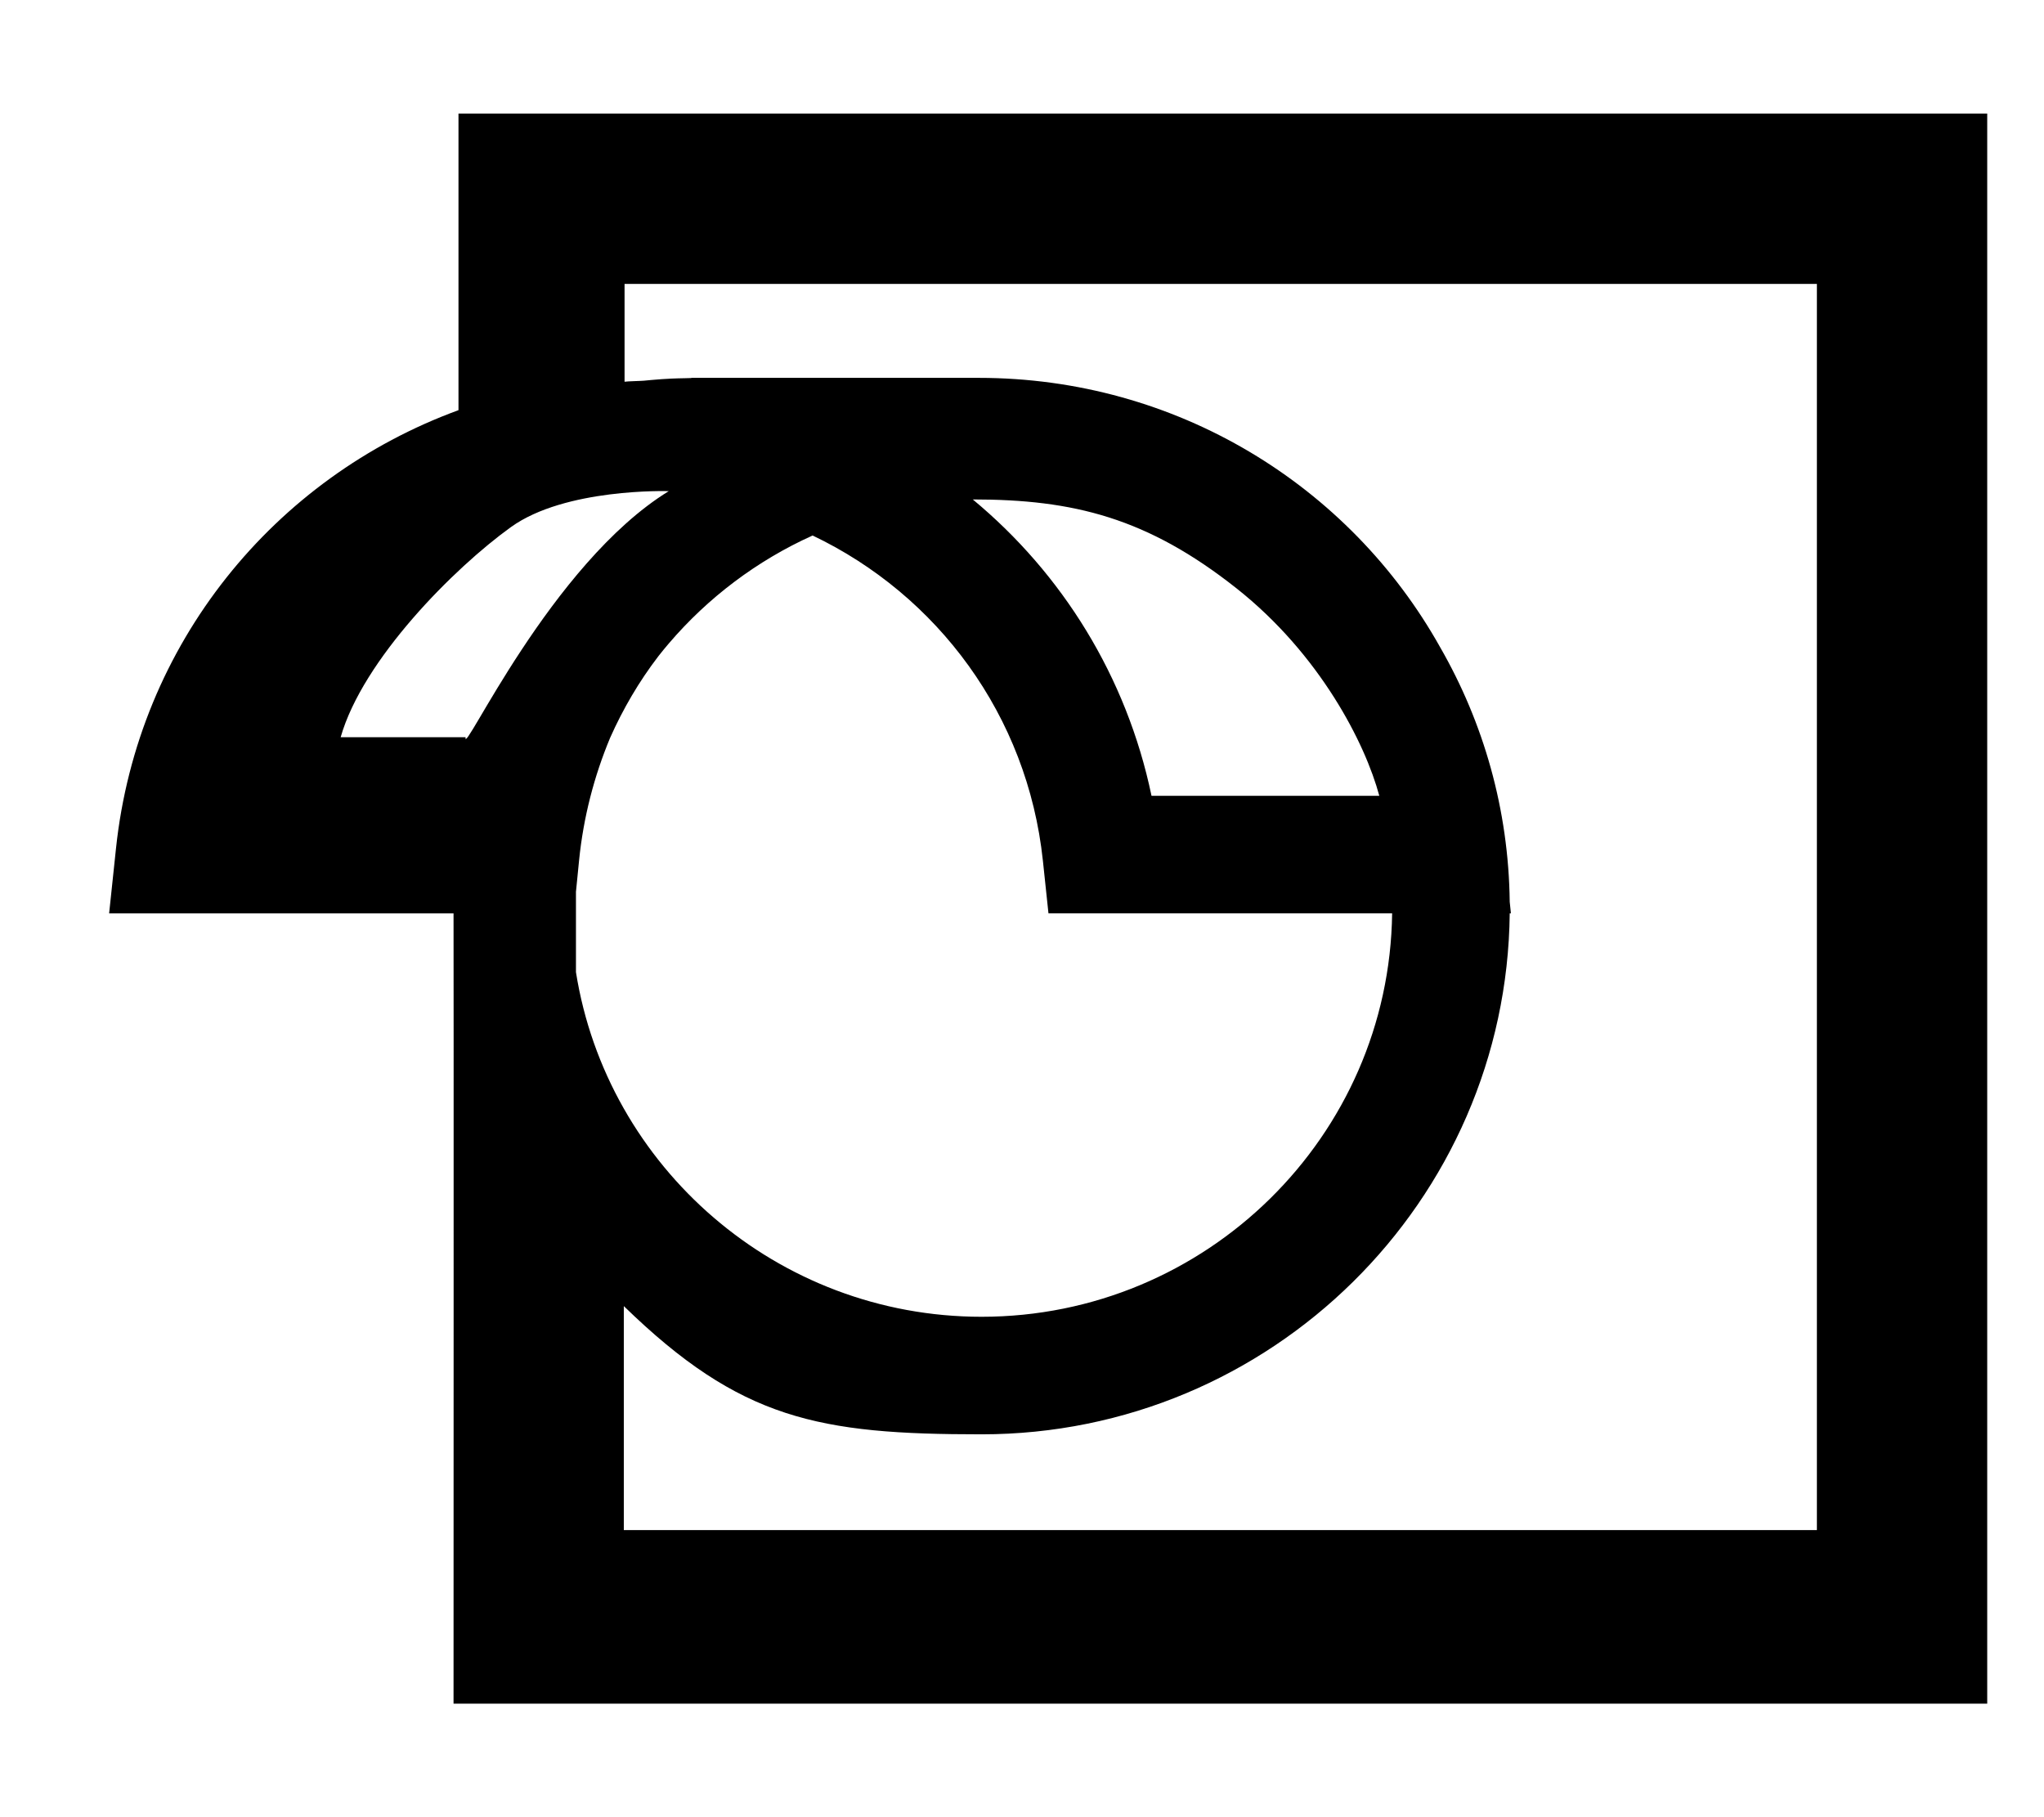 <?xml version="1.0" encoding="utf-8"?>
<!-- Generator: Adobe Illustrator 15.0.2, SVG Export Plug-In . SVG Version: 6.00 Build 0)  -->
<!DOCTYPE svg PUBLIC "-//W3C//DTD SVG 1.1//EN" "http://www.w3.org/Graphics/SVG/1.1/DTD/svg11.dtd">
<svg version="1.1" xmlns="http://www.w3.org/2000/svg" xmlns:xlink="http://www.w3.org/1999/xlink" x="0px" y="0px" width="36px"
	 height="32px" viewBox="0 0 36 32" enable-background="new 0 0 36 32" xml:space="preserve">
<g id="Layer_1" display="none">
	<g display="inline">
		<path fill-rule="evenodd" clip-rule="evenodd" d="M18.043,0.884c-8.329,0-15.082,6.752-15.082,15.081
			c0,8.329,6.753,15.082,15.082,15.082c8.327,0,15.08-6.753,15.08-15.082C33.123,7.636,26.37,0.884,18.043,0.884z M18.044,22.015
			c-3.341,0-6.049-2.708-6.049-6.048c0-3.341,2.708-6.049,6.049-6.049c3.34,0,6.049,2.708,6.049,6.049
			C24.093,19.307,21.384,22.015,18.044,22.015z"/>
	</g>
</g>
<g id="Layer_2" display="none">
	<path display="inline" d="M30.14,18.761l-5.246-6.008l-9.447,8.019l-3.822-3.337l-5.725,3.942v1.939H30.14V18.761z M12.058,19.963
		l-1.709,1.853l0.297-1.752l-1.768,0.151l2.589-1.896l2.561,2.126L12.058,19.963z M27.215,19.981l-2.132-2.054l-2.579,3.286
		l0.202-4.277l-2.398,0.768l4.571-4.021l3.831,4.186l-1.966-0.697L27.215,19.981z M14.721,14.898c1.246,0,2.256-1.009,2.256-2.255
		c0-1.246-1.01-2.255-2.256-2.255c-1.245,0-2.255,1.01-2.255,2.255C12.466,13.889,13.476,14.898,14.721,14.898z M2.035,4.866v22.268
		H34V4.866H2.035z M31.137,24.292H4.926V7.706h26.21V24.292z"/>
</g>
<g id="Layer_3" display="none">
	<path display="inline" d="M18.5-0.005c-5.345,0-9.678,4.333-9.678,9.679s4.333,9.679,9.678,9.679l0.063-0.003
		c-1.367,4.4-3.459,10.522-3.708,11.193c-0.227,0.612-0.253,1.462-0.03,1.462c0.054,0,0.124-0.051,0.208-0.167
		c3.132-4.32,12.531-13.526,13.09-21.141c0.035-0.336,0.056-0.678,0.056-1.023C28.179,4.328,23.846-0.005,18.5-0.005z
		 M18.428,13.318c-2.134,0-3.864-1.73-3.864-3.865s1.73-3.865,3.864-3.865c2.134,0,3.865,1.73,3.865,3.865
		S20.562,13.318,18.428,13.318z"/>
</g>
<g id="Layer_4" display="none">
	<path display="inline" d="M14.418,26.897c-1.402,0-2.54,1.137-2.54,2.54c0,1.402,1.138,2.539,2.54,2.539
		c1.403,0,2.542-1.137,2.542-2.539C16.96,28.034,15.821,26.897,14.418,26.897z M32.938,17.787l0.012-12.03L10.929,3.886
		l-0.859-3.918L4.968-0.005c0,0-1.657,0.046-1.623,1.487c0.032,1.381,1.968,1.456,1.968,1.456l2.5,0.011l3.456,17.043l-1.36,4.375
		c0,0.893,0.725,1.617,1.618,1.617l16.972-0.062c0.894,0,1.617-0.537,1.617-1.43S29.392,23,28.498,23L13.25,22.98l0.798-3.055
		L32.938,17.787z M27.712,7.824L30.336,8l0.016,3.192h-2.64V7.824z M27.712,12.83h2.647l0.013,2.67l-2.66,0.275V12.83z
		 M22.712,7.488l3.362,0.226v3.478h-3.362V7.488z M22.712,12.83h3.362v3.115l-3.362,0.348V12.83z M17.629,7.147l3.362,0.226v3.819
		h-3.362V7.147z M17.629,12.83h3.362v3.642l-3.362,0.348V12.83z M12.013,6.77l3.979,0.267v4.155h-3.258L12.013,6.77z M13.319,14.784
		L13,12.83h2.991v4.16l-2.14,0.222L13.319,14.784z M25.418,26.897c-1.402,0-2.54,1.137-2.54,2.54c0,1.402,1.138,2.539,2.54,2.539
		c1.403,0,2.542-1.137,2.542-2.539C27.96,28.034,26.821,26.897,25.418,26.897z"/>
</g>
<g id="Layer_5" display="none">
	<path display="inline" d="M13.009,24.963h12.957v-1.996H13.009V24.963z M5.006,24.963h5.961v-1.996H5.006V24.963z M5.006,21.963
		h5.961v-1.996H5.006V21.963z M10.917,10.989H5.005v7.938h5.912V10.989z M25.927,6.926H4.99v2.993h20.937V6.926z M31,12V2H0v25
		c0,1.656,1.343,3,3,3h30c1.657,0,3-1.344,3-3V12H31z M28,26c0,0.553-0.447,1-1,1H4c-0.553,0-1-0.447-1-1V6c0-0.552,0.447-1,1-1h23
		c0.553,0,1,0.448,1,1V26z M33,26c0,0.553-0.447,1-1,1s-1-0.447-1-1V14h2V26z M13.009,12.963h12.957v-1.996H13.009V12.963z
		 M13.009,15.963h12.957v-1.996H13.009V15.963z M13.009,21.963h12.957v-1.996H13.009V21.963z M13.009,18.963h12.957v-1.996H13.009
		V18.963z"/>
</g>
<g id="Layer_6" display="none">
	<path display="inline" d="M14.009,22.327L24.968,16L14.009,9.672V22.327z M17.969,0.011C9.139,0.011,1.979,7.17,1.979,16
		c0,8.831,7.159,15.99,15.99,15.99c8.83,0,15.989-7.159,15.989-15.99C33.958,7.17,26.799,0.011,17.969,0.011z M17.969,29
		c-7.18,0-13.001-5.82-13.001-13c0-7.179,5.821-13,13.001-13c7.179,0,13,5.821,13,13C30.97,23.18,25.148,29,17.969,29z"/>
</g>
<g id="Layer_7" display="none">
	<path display="inline" d="M18.134,14.416c-0.925,0-1.675,0.75-1.675,1.676c0,0.924,0.75,1.674,1.675,1.674
		c0.926,0,1.676-0.75,1.676-1.674C19.81,15.166,19.06,14.416,18.134,14.416z M12.806,14.416c-0.925,0-1.675,0.75-1.675,1.676
		c0,0.924,0.75,1.674,1.675,1.674c0.926,0,1.676-0.75,1.676-1.674C14.481,15.166,13.731,14.416,12.806,14.416z M18,3.85
		c-8.832,0-15.992,5.407-15.992,12.077c0,2.75,1.231,5.277,3.28,7.307L3.432,28.15l5.657-2.195c2.547,1.293,5.612,2.049,8.912,2.049
		c8.833,0,15.992-5.406,15.992-12.077C33.992,9.257,26.833,3.85,18,3.85z M18.116,24.924c-7.204,0-13.044-4.051-13.044-9.045
		c0-4.996,5.84-9.045,13.044-9.045c7.205,0,13.045,4.05,13.045,9.045C31.161,20.873,25.321,24.924,18.116,24.924z M23.479,14.416
		c-0.925,0-1.675,0.75-1.675,1.676c0,0.924,0.75,1.674,1.675,1.674c0.926,0,1.676-0.75,1.676-1.674
		C25.155,15.166,24.405,14.416,23.479,14.416z"/>
</g>
<g id="Layer_8" display="none">
	<path display="inline" d="M24.264,21.076c0,0-0.68-0.018-0.761,1.01c-0.08,1.029,0.25,1.406,0.391,1.211
		C24.034,23.104,24.881,20.876,24.264,21.076z M18,0.001C9.178,0.001,2.001,7.178,2.001,16c0,8.822,7.177,15.999,15.999,15.999
		c8.821,0,15.999-7.177,15.999-15.999C33.999,7.178,26.821,0.001,18,0.001z M5.398,18.814C5.195,17.907,5.08,16.967,5.08,16
		c0-0.361,0.025-0.716,0.054-1.07c0.277,0.678,0.834,1.522,1.333,2.041C6.981,17.504,5.95,18.072,5.398,18.814z M6.046,20.885
		c0.385,0.254,0.836,0.497,1.263,0.758c1.142,0.699,0.705,1.142,0.947,2.139c0.076,0.311,0.269,0.761,0.509,1.235
		C7.61,23.835,6.682,22.436,6.046,20.885z M18,28.92c-2.697,0-5.201-0.833-7.275-2.252c-0.071-0.556-0.2-1.327,0.083-1.908
		c0.517-1.057,0.967-3.197,0.898-4.707c-0.069-1.511-1.255-1-2.049-1.691c-0.793-0.691-1.93-1.773-2.662-2.041
		c-0.731-0.268-1.74-1.463-1.293-1.26c0.447,0.203-0.005-0.561-0.296-0.938c-0.084-0.109-0.116-0.207-0.126-0.303
		c0.07-0.409,0.159-0.81,0.266-1.205c0.239-0.402,0.824-0.663,1.402-1.247c0.711-0.718,0.858-1.164,1.175-1.17
		c0.317-0.007,1.372-0.368,2.202-0.904s0.432-0.669,0.057-1.209c-0.376-0.54-0.186-0.948,0.624-1.677
		c0.589-0.53,0.392-1.03,0.097-1.313c0.562-0.356,1.147-0.676,1.763-0.944c-0.003,0.074-0.008,0.15-0.017,0.246
		c-0.089,0.922-0.631,2.392,0.5,1.635c1.131-0.757,1.589-1.035,2.058-1.514c0.357-0.365,1.054-0.887,1.181-1.356
		C17.052,3.11,17.522,3.08,18,3.08c1.949,0,3.791,0.446,5.45,1.223c-0.4,0.123-0.814,0.25-1.27,0.388
		c-1.126,0.34-1.325-0.774-2.065-1.093c-0.741-0.319-0.816,0.715-1.393,1.337c-0.577,0.622-0.515,1.125-0.461,1.691
		c0.053,0.566-0.511,0.091-1.25,0.145c-0.739,0.055-0.456,0.987,0.02,1.502s0.389,1.153,0.389,1.153s-0.33,0.032-1.009,0.296
		c-0.679,0.265-0.161,1.388-0.161,1.388s0.453,0.043,0.042,0.194c-0.411,0.15-0.65,1.363-1.047,1.992
		c-0.397,0.629-0.945,0.498-1.037,2.362c-0.091,1.865,3.065,1.815,4.042,2.077c0.977,0.261,0.292,3.345,0.369,4.465
		c0.077,1.119,0.642,2.957,1.489,3.429s1.431-0.937,1.855-1.604c0.426-0.667,1.117-2.248,1.132-2.788
		c0.015-0.539,1.202-2.793,1.793-3.616c0.592-0.823,0.017-1.099-0.317-1.538c-0.334-0.44,0.929-1.4,1.677-2.26
		s1.013-0.189,1.565,0.154c0.554,0.343,0.953,2.162,1.349,2.602c0.396,0.44,1.031-1.584,1.531-2.225
		c0.034-0.043,0.065-0.053,0.099-0.077c0.076,0.565,0.129,1.138,0.129,1.724C30.92,23.124,25.124,28.92,18,28.92z M21.54,11.235
		c-0.731,0.429-1.498,0.869-2.142,0.438c-0.645-0.431-1.783-1.3-1.783-1.3s0.053-0.832,0.642-0.629s0.672,1.351,1.022,0.868
		c0.35-0.484,0.412-1.065,0.845-0.617C20.557,10.443,22.271,10.806,21.54,11.235z"/>
</g>
<g id="Layer_9" display="none">
	<path display="inline" d="M27.041,8.059H9.12v1.97h17.921V8.059z M4.001,2.026v27.949h27.997V2.026H4.001z M29.127,27.039h-4.042
		v-8.688h-2.03v1.688h-4.041v-1.688h-1.959v8.688h-4.042v-8.688h-1.958v8.688H7.013v-11h0.001v-10h22.113V27.039z M22.032,11.999
		H9.12v1.971h12.913V11.999z"/>
</g>
<g id="Layer_10">
	<g>
		<path d="M35,2H8.075v5.223c-3.241,1.185-5.65,4.11-6.032,7.717l-0.121,1.144h6.066c0.004,0.399,0,13.917,0,13.917H35V2z M9,9.281
			c0.956-0.688,2.757-0.633,2.778-0.632C9.696,9.931,8.14,13.376,8.2,12.982h0.875H6C6.389,11.615,8,10,9,9.281z M24.293,14.014
			h-4.012c-0.438-2.098-1.574-3.915-3.148-5.219c1.771,0,3.072,0.321,4.647,1.567C23.244,11.52,24.044,13.085,24.293,14.014z
			 M10.145,15.695l0.054-0.544c0.076-0.76,0.266-1.485,0.547-2.159c0.227-0.509,0.508-0.99,0.845-1.43
			c0.003-0.004,0.006-0.009,0.01-0.013c0.057-0.074,0.118-0.146,0.178-0.217c0.689-0.807,1.553-1.46,2.533-1.902
			c2.197,1.048,3.785,3.167,4.056,5.727l0.098,0.926h6.053c-0.05,3.927-3.273,7.105-7.231,7.105c-3.603,0-6.598-2.635-7.144-6.069
			V15.695z M32,26.944H10.987V23c2.055,2,3.433,2.258,6.301,2.258c5.099,0,9.251-4.107,9.302-9.175h0.021l-0.021-0.202
			c-0.019-1.629-0.462-3.156-1.224-4.481c-1.596-2.854-4.649-4.746-8.128-4.746h-5.062v0.003c-0.037,0-0.073,0.002-0.109,0.003
			c-0.082,0.002-0.164,0.003-0.244,0.007c-0.115,0.005-0.23,0.014-0.345,0.024c-0.046,0.004-0.093,0.008-0.139,0.013
			C11.273,6.71,11.064,6.713,11,6.722V5h21V26.944z"/>
	</g>
</g>
<g id="Layer_11" display="none">
	<path display="inline" d="M12.892,6.744l-0.969-5.139L9.466,2.242l1.494,4.949C11.347,7.062,12.491,6.821,12.892,6.744z
		 M7.355,19.635c0.353-0.594,1.413-1.526,1.924-1.984c-1.028-1.797-0.27-3.544,0.613-4.684c0.72-0.93,3.194-2.272,5.117-1.318
		c0.313,0.156,0.801,0.613,1.055,0.835c0.583-0.332,1.993-1.095,2.645-1.299c-0.491-0.549-1.072-1.033-1.745-1.422
		c-3.398-1.962-7.744-0.798-9.706,2.601C5.909,14.7,6.039,17.484,7.355,19.635z M19.137,3.151l-2.499-0.845l-1.311,4.778
		c0.398,0.073,1.455,0.502,1.846,0.632L19.137,3.151z M20.494,10.276l4.13-3.271l-1.903-1.985l-3.76,3.872
		C19.271,9.164,20.229,9.971,20.494,10.276z M5.245,11.883l-5.079-1.42l-0.596,2.37l5.006,1.342
		C4.653,13.777,5.111,12.272,5.245,11.883z M31.277,18.847c-0.513,0-1.006,0.073-1.477,0.203c-0.581-4.046-4.052-7.158-8.258-7.158
		c-3.657,0-6.757,2.354-7.889,5.625c-0.166-0.015-0.332-0.024-0.501-0.024c-2.614,0-4.801,1.801-5.405,4.228
		c-0.051-0.002-0.099-0.016-0.15-0.016c-2.287,0-4.141,1.854-4.141,4.141c0,2.269,1.826,4.106,4.088,4.136l-0.007,0.006h23.574
		l-0.006-0.011c0.057,0.002,0.113,0.009,0.171,0.009c3.075,0,5.568-2.493,5.568-5.569C36.846,21.34,34.353,18.847,31.277,18.847z
		 M30.449,27.109c-0.12,0-0.234-0.021-0.351-0.035H8.825c-0.092,0.016-0.186,0.028-0.283,0.028c-0.919,0-1.664-0.745-1.664-1.664
		s0.745-1.664,1.664-1.664c1.204,0,2.613,0.794,2.613,0.794c-0.316-0.479-0.502-1.051-0.502-1.667c0-1.675,1.358-3.033,3.033-3.033
		c0.858,0,1.63,0.36,2.182,0.934c-0.015-0.167-0.025-0.335-0.025-0.505c0-3.086,2.502-5.588,5.588-5.588
		c3.086,0,5.588,2.502,5.588,5.588c0,2.012,0.485,3.367,0.485,3.367c0.22-1.436,1.449-2.538,2.946-2.538
		c1.652,0,2.991,1.339,2.991,2.991S32.102,27.109,30.449,27.109z M8.348,8.311l-3.55-3.976L2.969,6.321l3.66,3.659
		C6.9,9.671,8.042,8.576,8.348,8.311z M4.312,16.866l-5.089,1.016l0.719,2.521l4.951-1.337C4.761,18.68,4.393,17.267,4.312,16.866z"
		/>
</g>
<g id="Layer_12" display="none">
	<path display="inline" d="M29.972,0.937H17.016V14.73l-2.508-2.508L12,14.73V0.937h-1.02c-2.261,0-4.094,1.833-4.094,4.094v21.263
		l0.012-0.002c0.007,2.592,2.116,4.697,4.709,4.697h17.469c0.494,0,0.896-0.401,0.896-0.896V0.937z M25.776,28.979H11.676
		c-1.647,0-2.987-1.34-2.987-2.987c0-1.646,1.34-2.987,2.987-2.987h14.101c-0.651,0.822-1.04,1.86-1.04,2.987
		S25.125,28.156,25.776,28.979z"/>
</g>
</svg>
